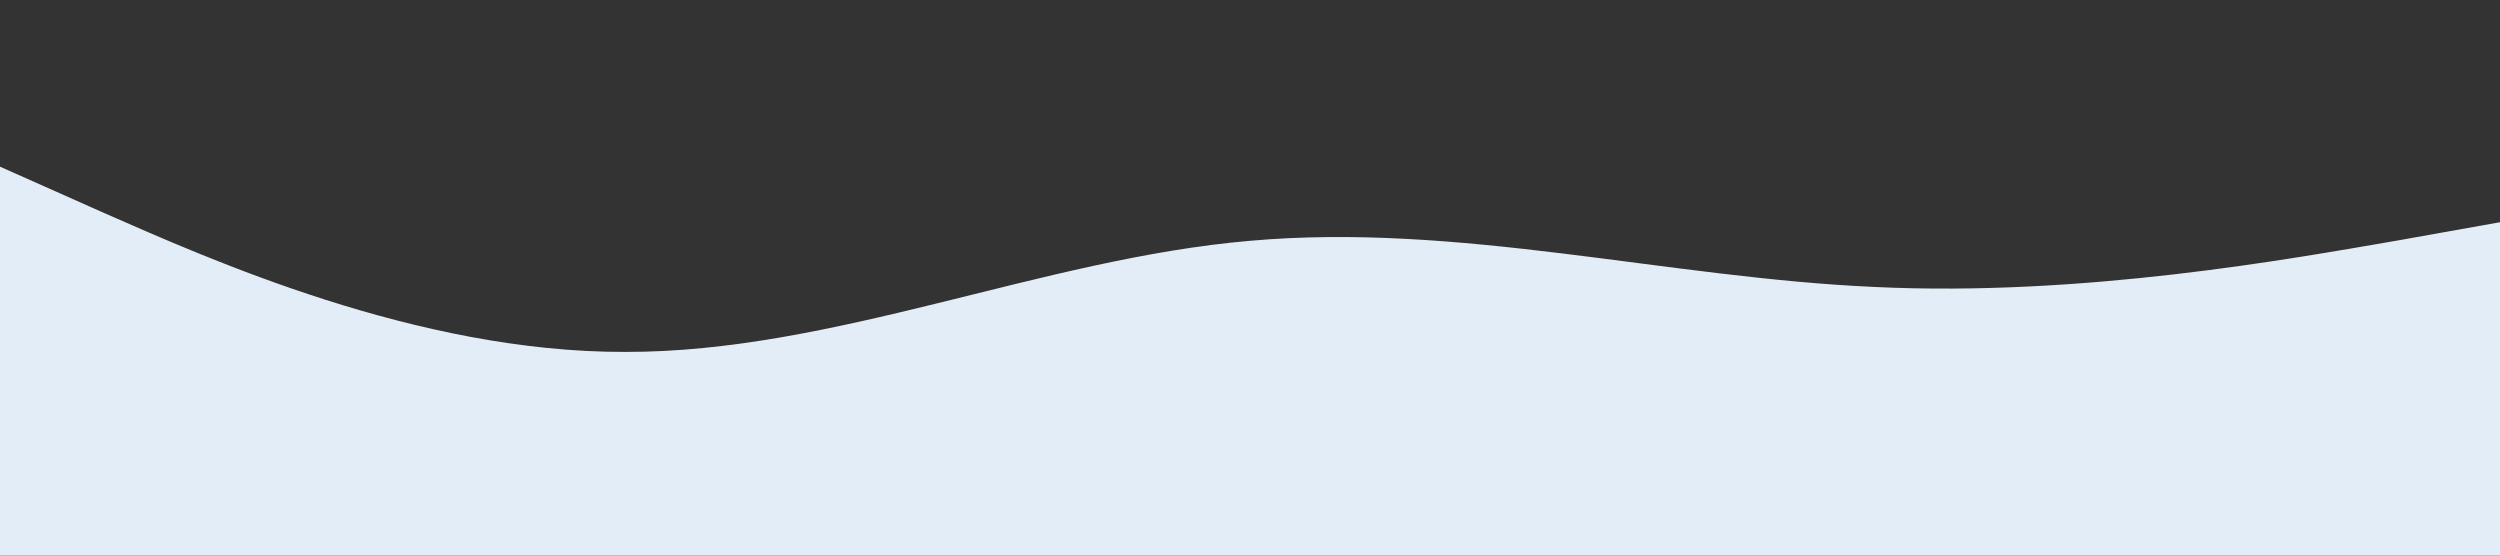 <svg xmlns="http://www.w3.org/2000/svg" viewBox="0 0 1440 320">
    <rect x="0" y="0" width="1440" height="320" fill="#333333" stroke="none"/>
    <path fill="#E2EDF7" d="M0 96l60 26.7c60 26.3 180 80.3 300 80 120 .3 240-53.7 360-64 120-10.7 240 21.3 360 26.6 120 5.7 240-16.3 300-26.6l60-10.7v192H0z"/>
</svg>